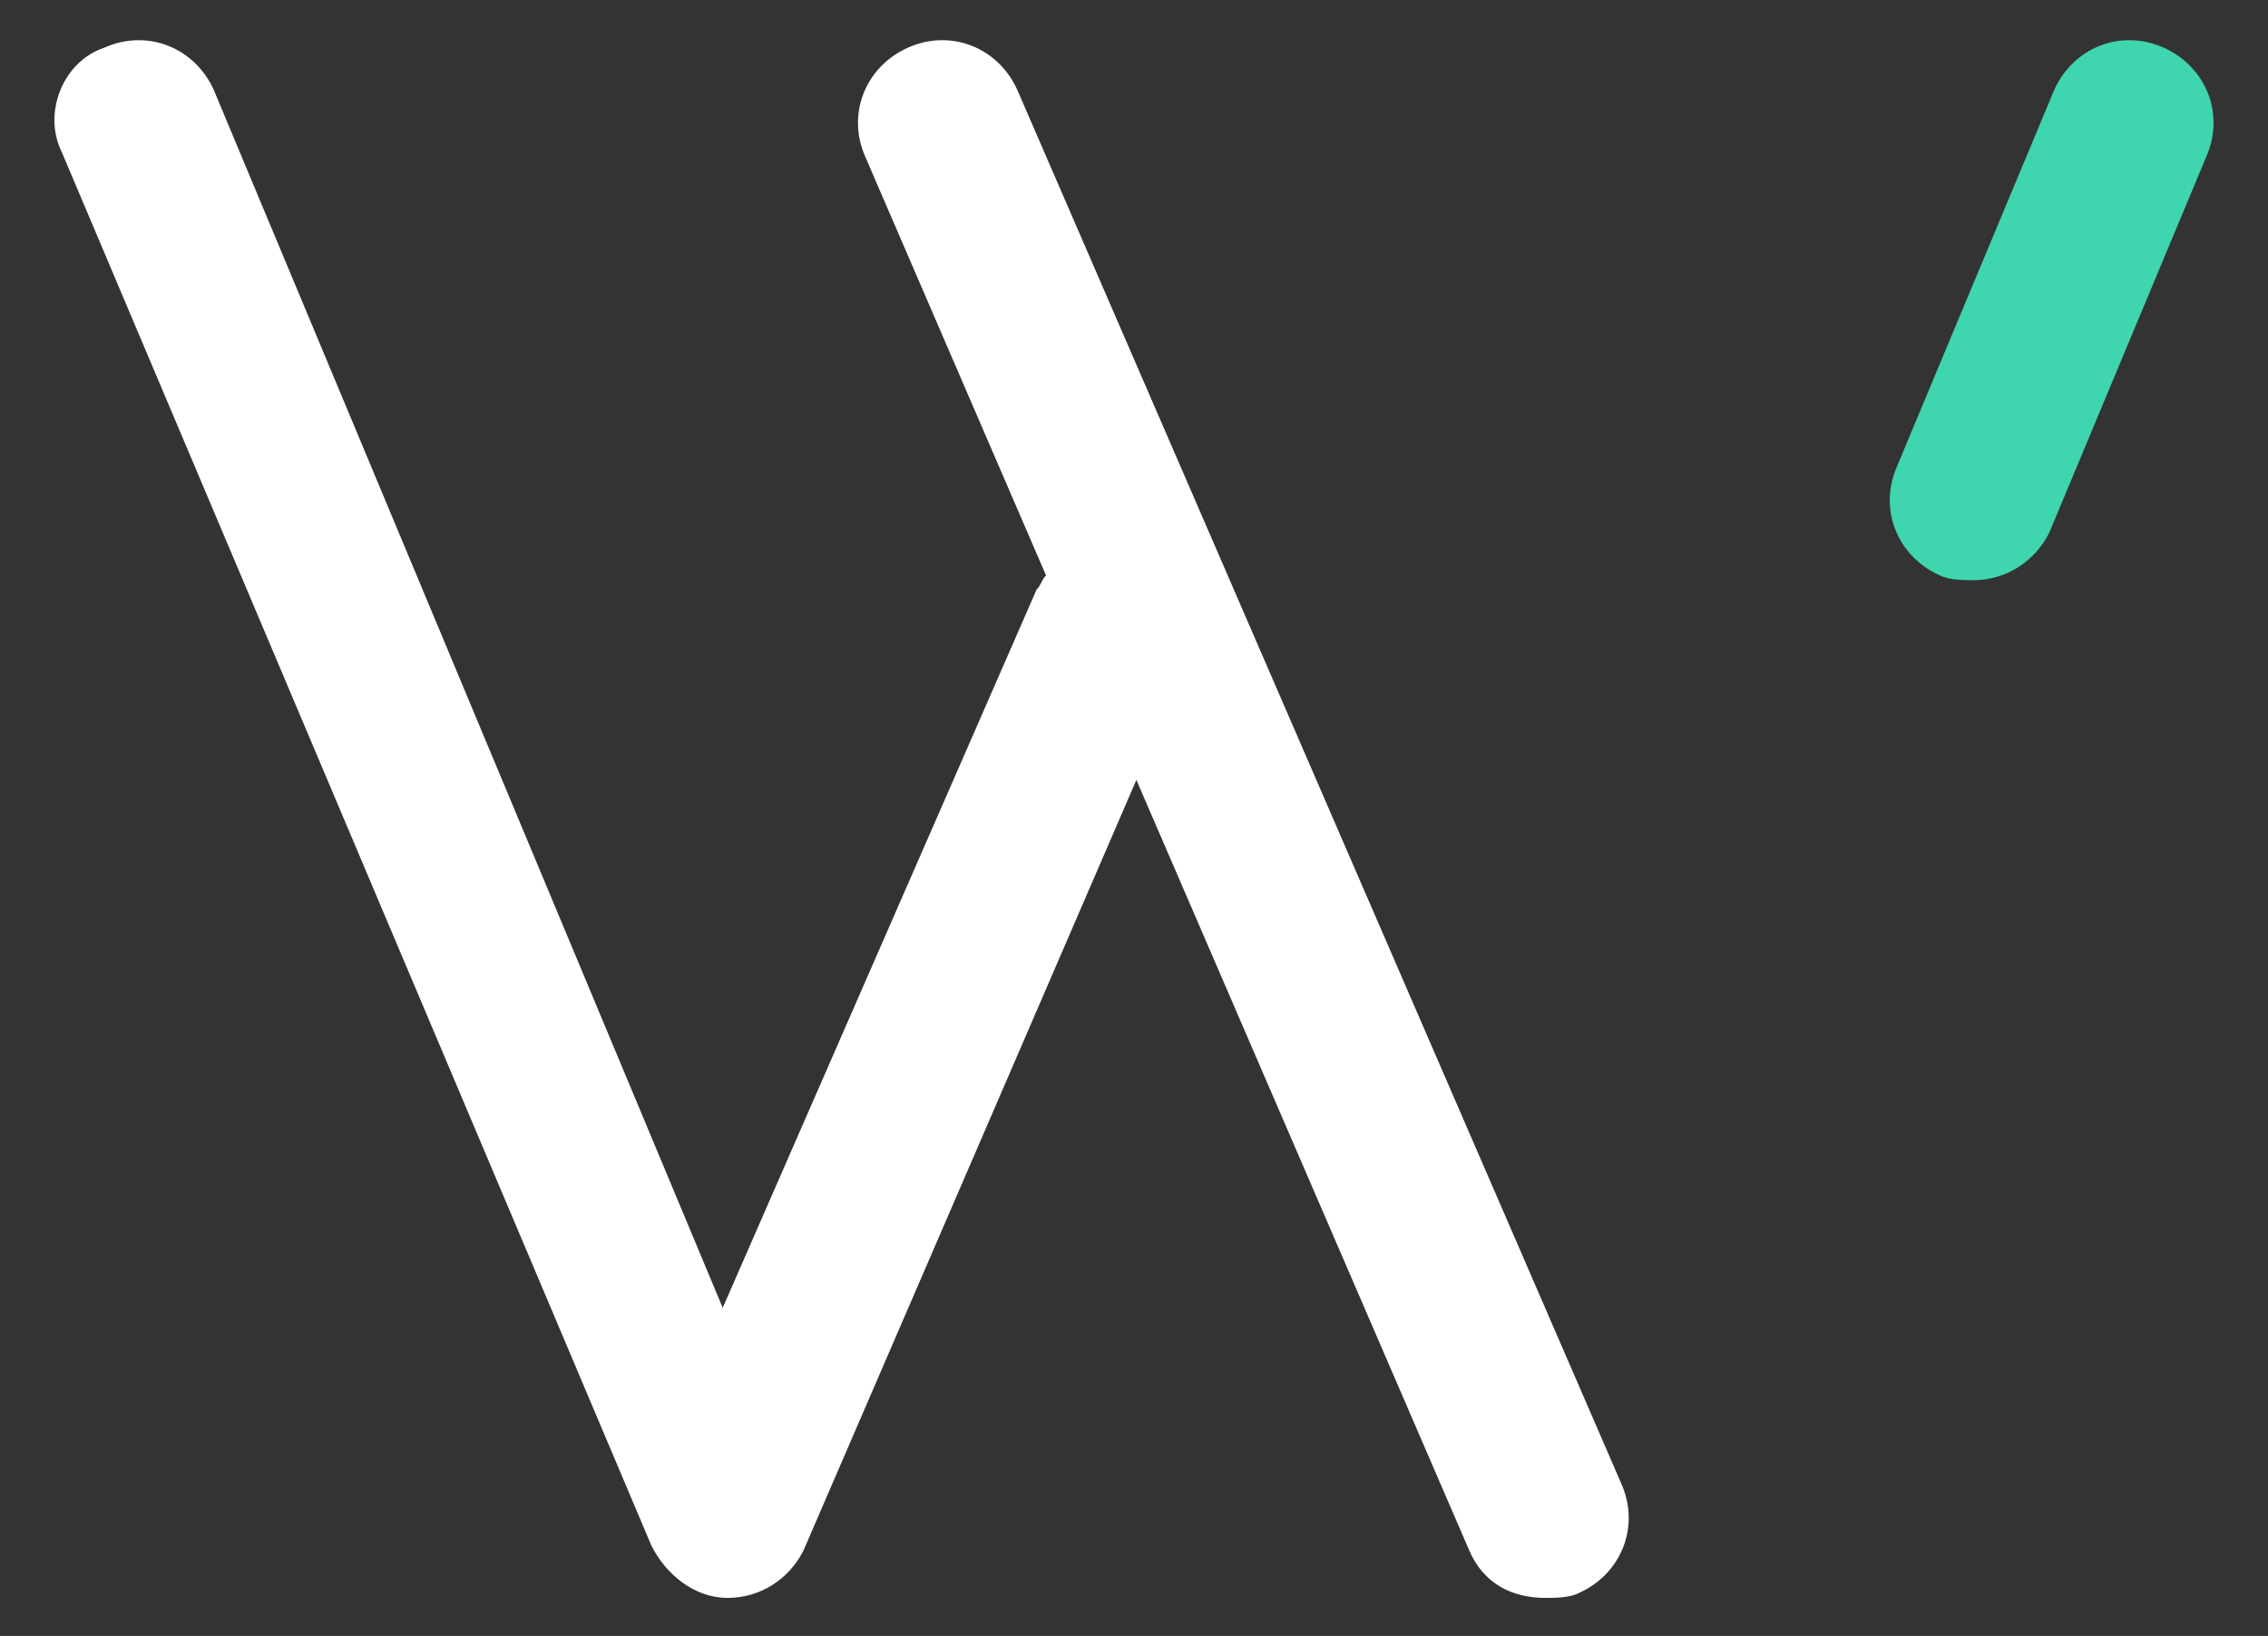 <?xml version="1.0" encoding="utf-8"?>
<!-- Generator: Adobe Illustrator 21.1.0, SVG Export Plug-In . SVG Version: 6.00 Build 0)  -->
<svg version="1.1" id="Layer_1" xmlns="http://www.w3.org/2000/svg" xmlns:xlink="http://www.w3.org/1999/xlink" x="0px" y="0px"
	 viewBox="0 0 47.7 34.4" style="enable-background:new 0 0 47.7 34.4;" xml:space="preserve">
<rect x="0" y="0" width="47.7" height="34.4" fill="#333333" stroke="none"/>
<style type="text/css">
	.st0{fill:#FFFFFF;}
	.st1{fill:#3FD5AE;}
</style>
<g>
	<g>
		<path class="st0" d="M34.1,31.2L21.4,1.9C21,1,20,0.6,19.1,1c-0.9,0.4-1.3,1.4-0.9,2.3l3.8,8.8c-0.1,0.1-0.1,0.2-0.2,0.3
			l-6.6,15.1L4.5,1.9C4.1,1,3.1,0.6,2.2,1C1.3,1.3,0.9,2.4,1.3,3.2l12.4,29.3c0.3,0.6,0.9,1.1,1.6,1.1h0c0.7,0,1.3-0.4,1.6-1l7-16.2
			l7,16.2c0.3,0.7,0.9,1,1.6,1c0.2,0,0.5,0,0.7-0.1C34.1,33.1,34.5,32.1,34.1,31.2z"/>
		<path class="st1" d="M41.5,12.2c-0.2,0-0.5,0-0.7-0.1c-0.9-0.4-1.3-1.4-0.9-2.3l3.3-7.9c0.4-0.9,1.4-1.3,2.3-0.9
			c0.9,0.4,1.3,1.4,0.9,2.3l-3.3,7.9C42.8,11.8,42.2,12.2,41.5,12.2z"/>
	</g>
</g>
</svg>
